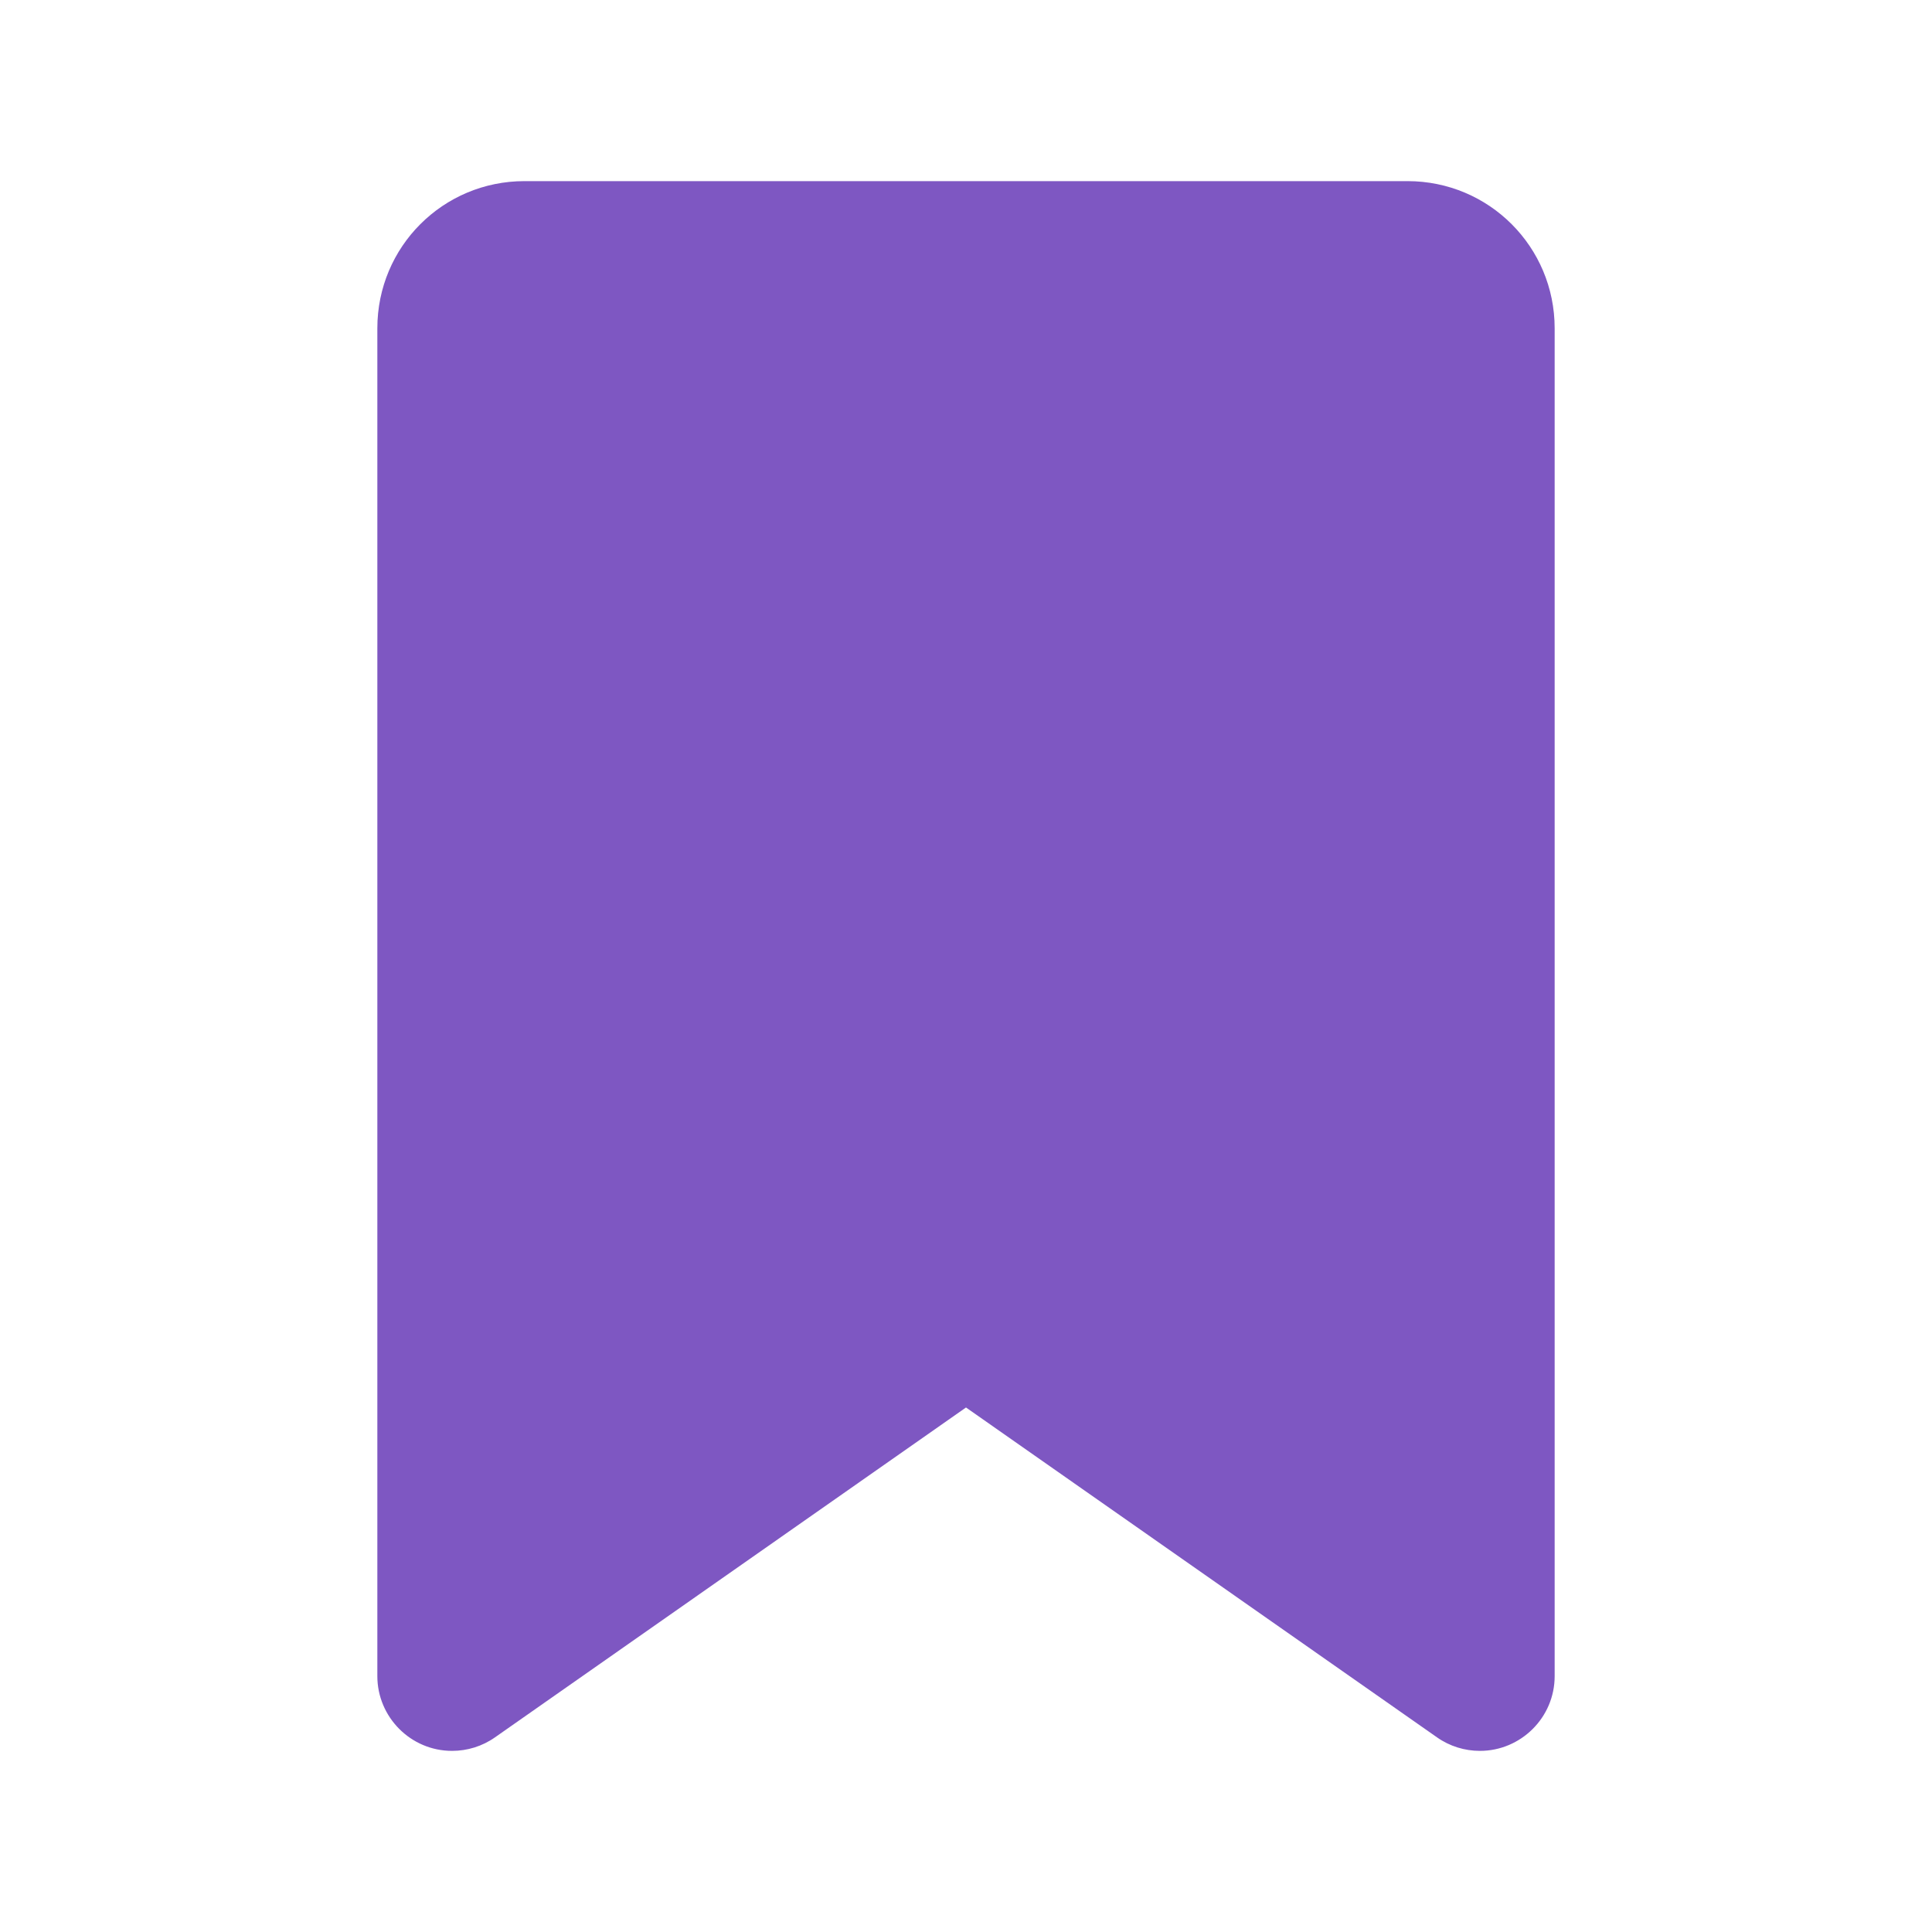 <?xml version="1.0" encoding="utf-8"?>
<!-- Generator: Adobe Illustrator 27.9.0, SVG Export Plug-In . SVG Version: 6.00 Build 0)  -->
<svg version="1.1" id="Layer_2_00000091009038276047905990000006009805743298793114_"
	 xmlns="http://www.w3.org/2000/svg" xmlns:xlink="http://www.w3.org/1999/xlink" x="0px" y="0px" viewBox="0 0 256 256"
	 style="enable-background:new 0 0 256 256;" xml:space="preserve">
<style type="text/css">
	.st0{fill:#7E57C2;}
</style>
<path class="st0" d="M50,43.5v178.6c0,5.4,4.4,9.9,9.9,9.9c2,0,4-0.6,5.7-1.8l62.4-43.7l62.4,43.7c1.7,1.2,3.7,1.8,5.7,1.8
	c5.4,0,9.9-4.4,9.9-9.9V43.5c0-10.8-8.7-19.5-19.5-19.5h-117C58.7,24,50,32.7,50,43.5z"/>
</svg>
